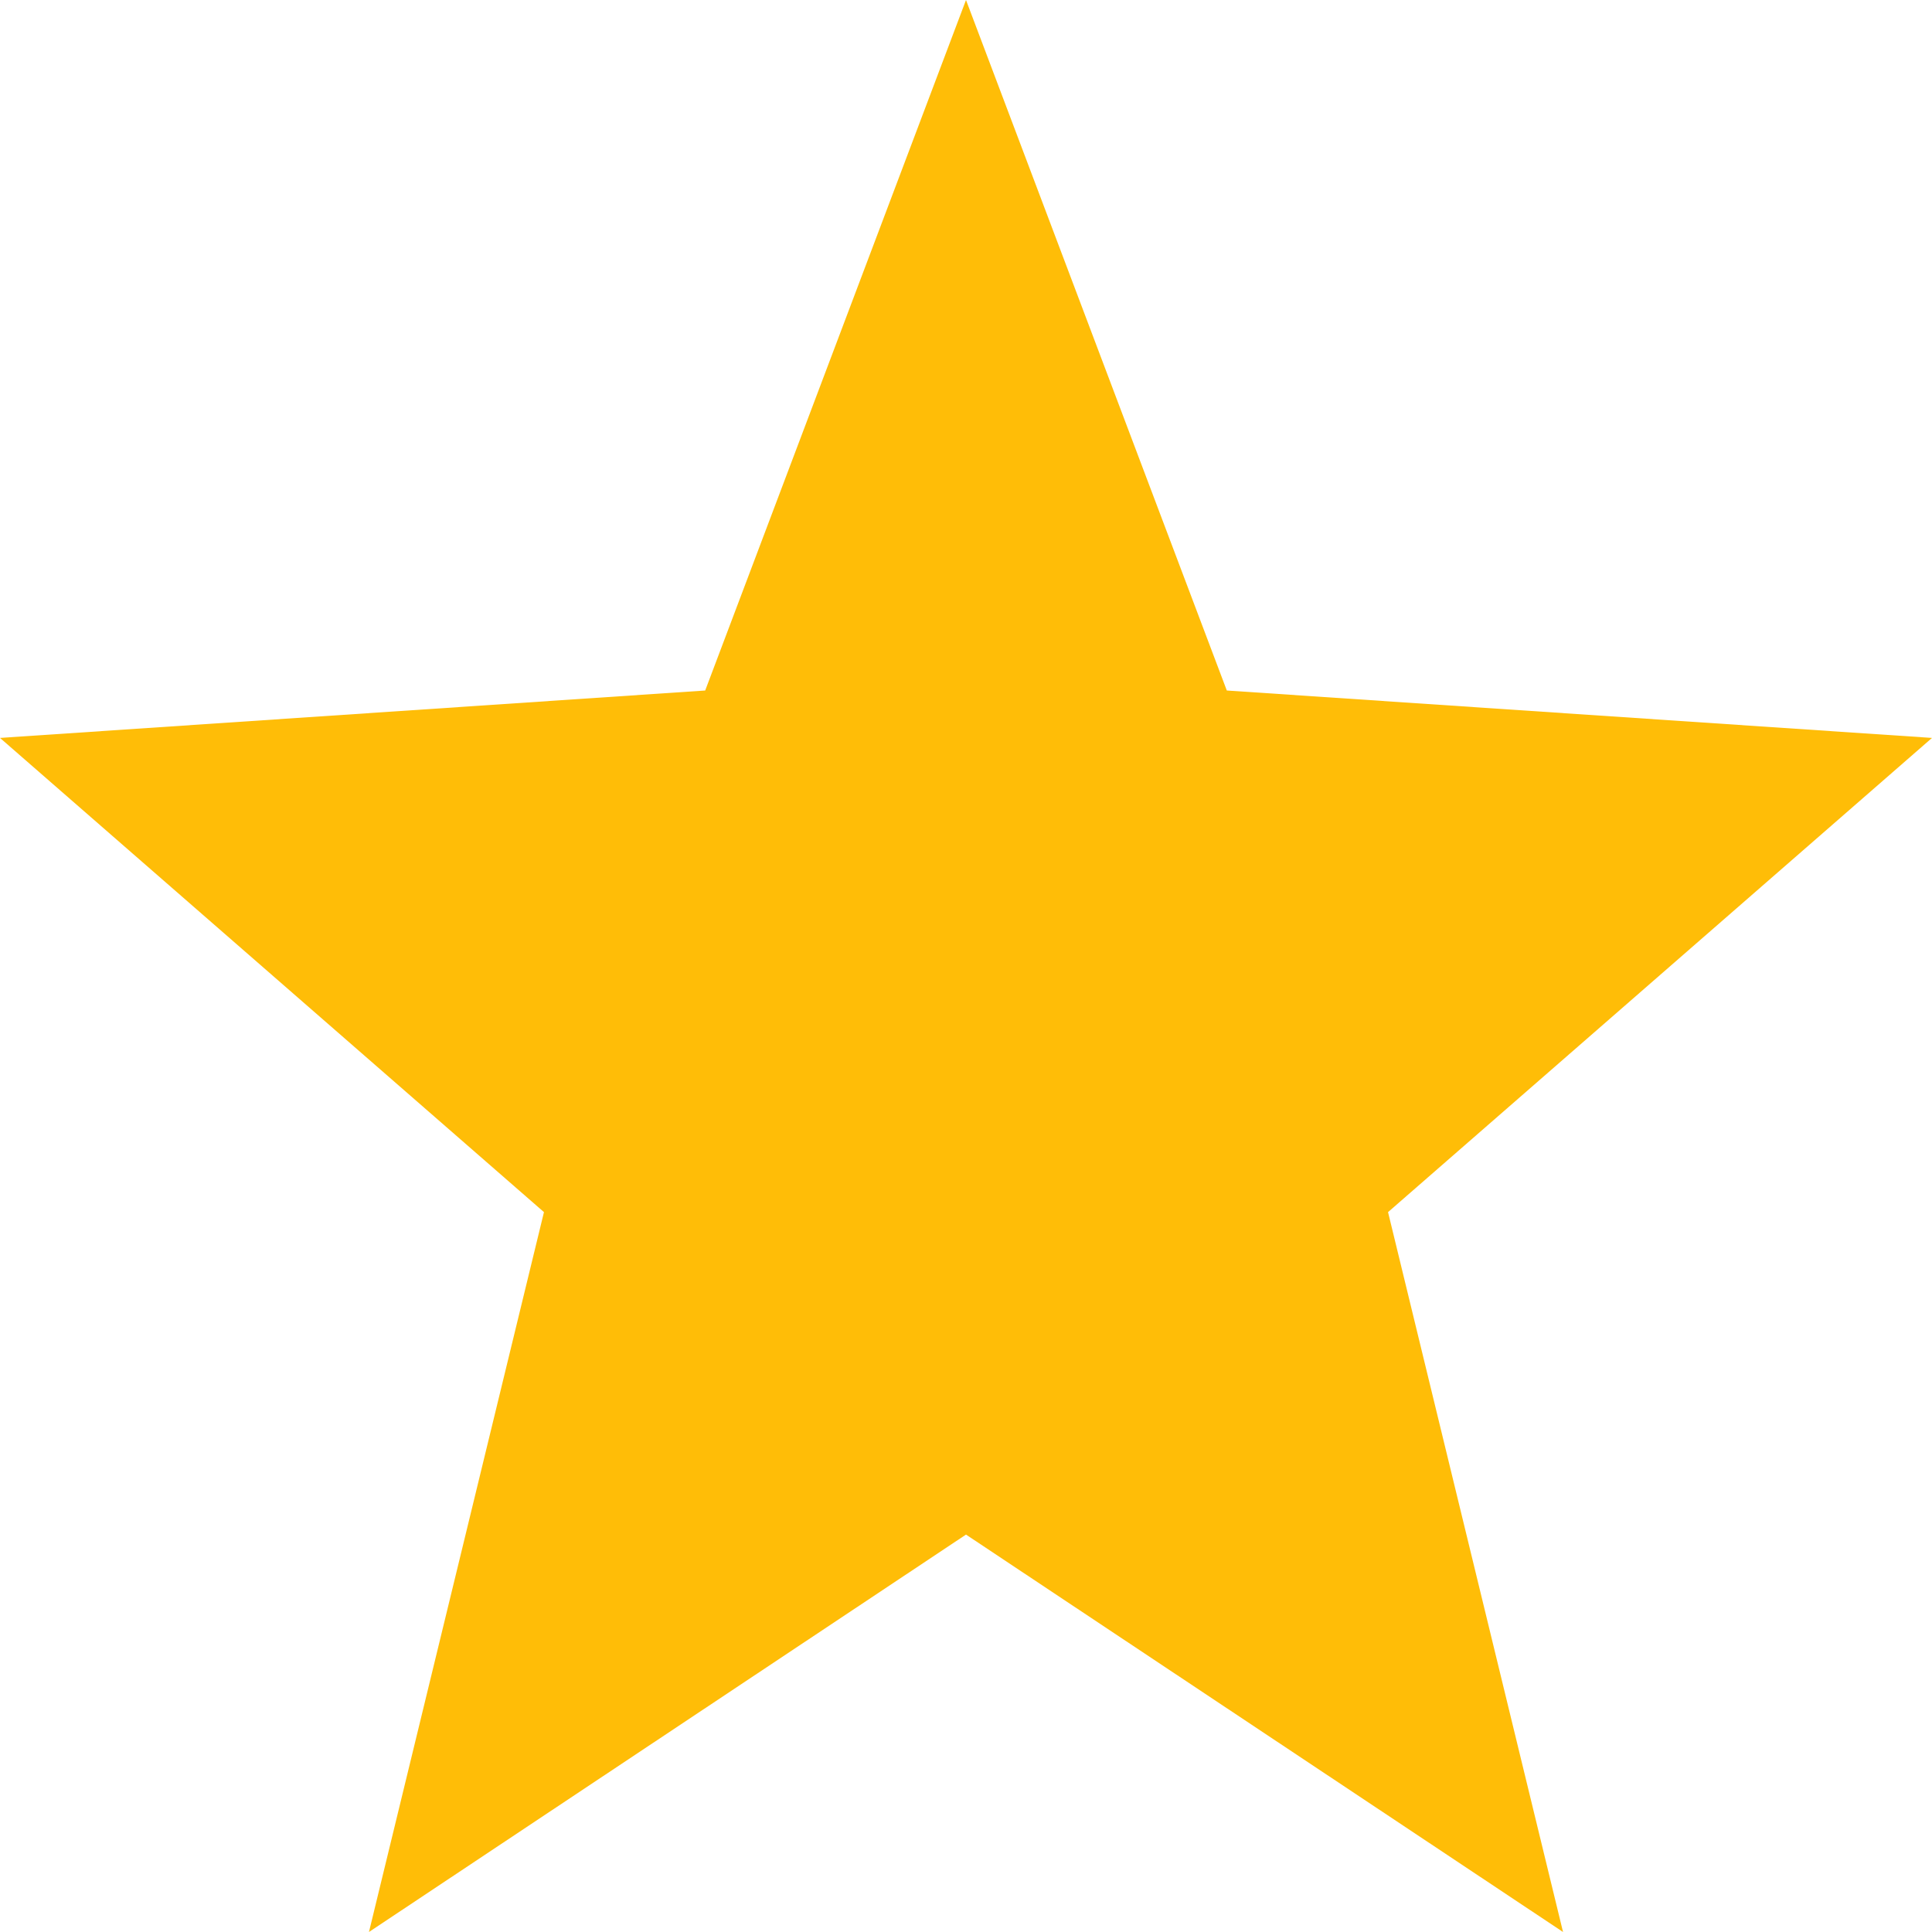 <svg xmlns="http://www.w3.org/2000/svg" width="21.186" height="21.186" viewBox="0 0 21.186 21.186">
  <path id="star_yellow" data-name="star yellow" d="M10.593,0l2.86,7.572,7.733.52-5.965,5.2,1.919,7.894-6.547-4.358L4.046,21.186l1.919-7.894L0,8.092l7.733-.52Z" fill="#ffbd07"/>
</svg>
